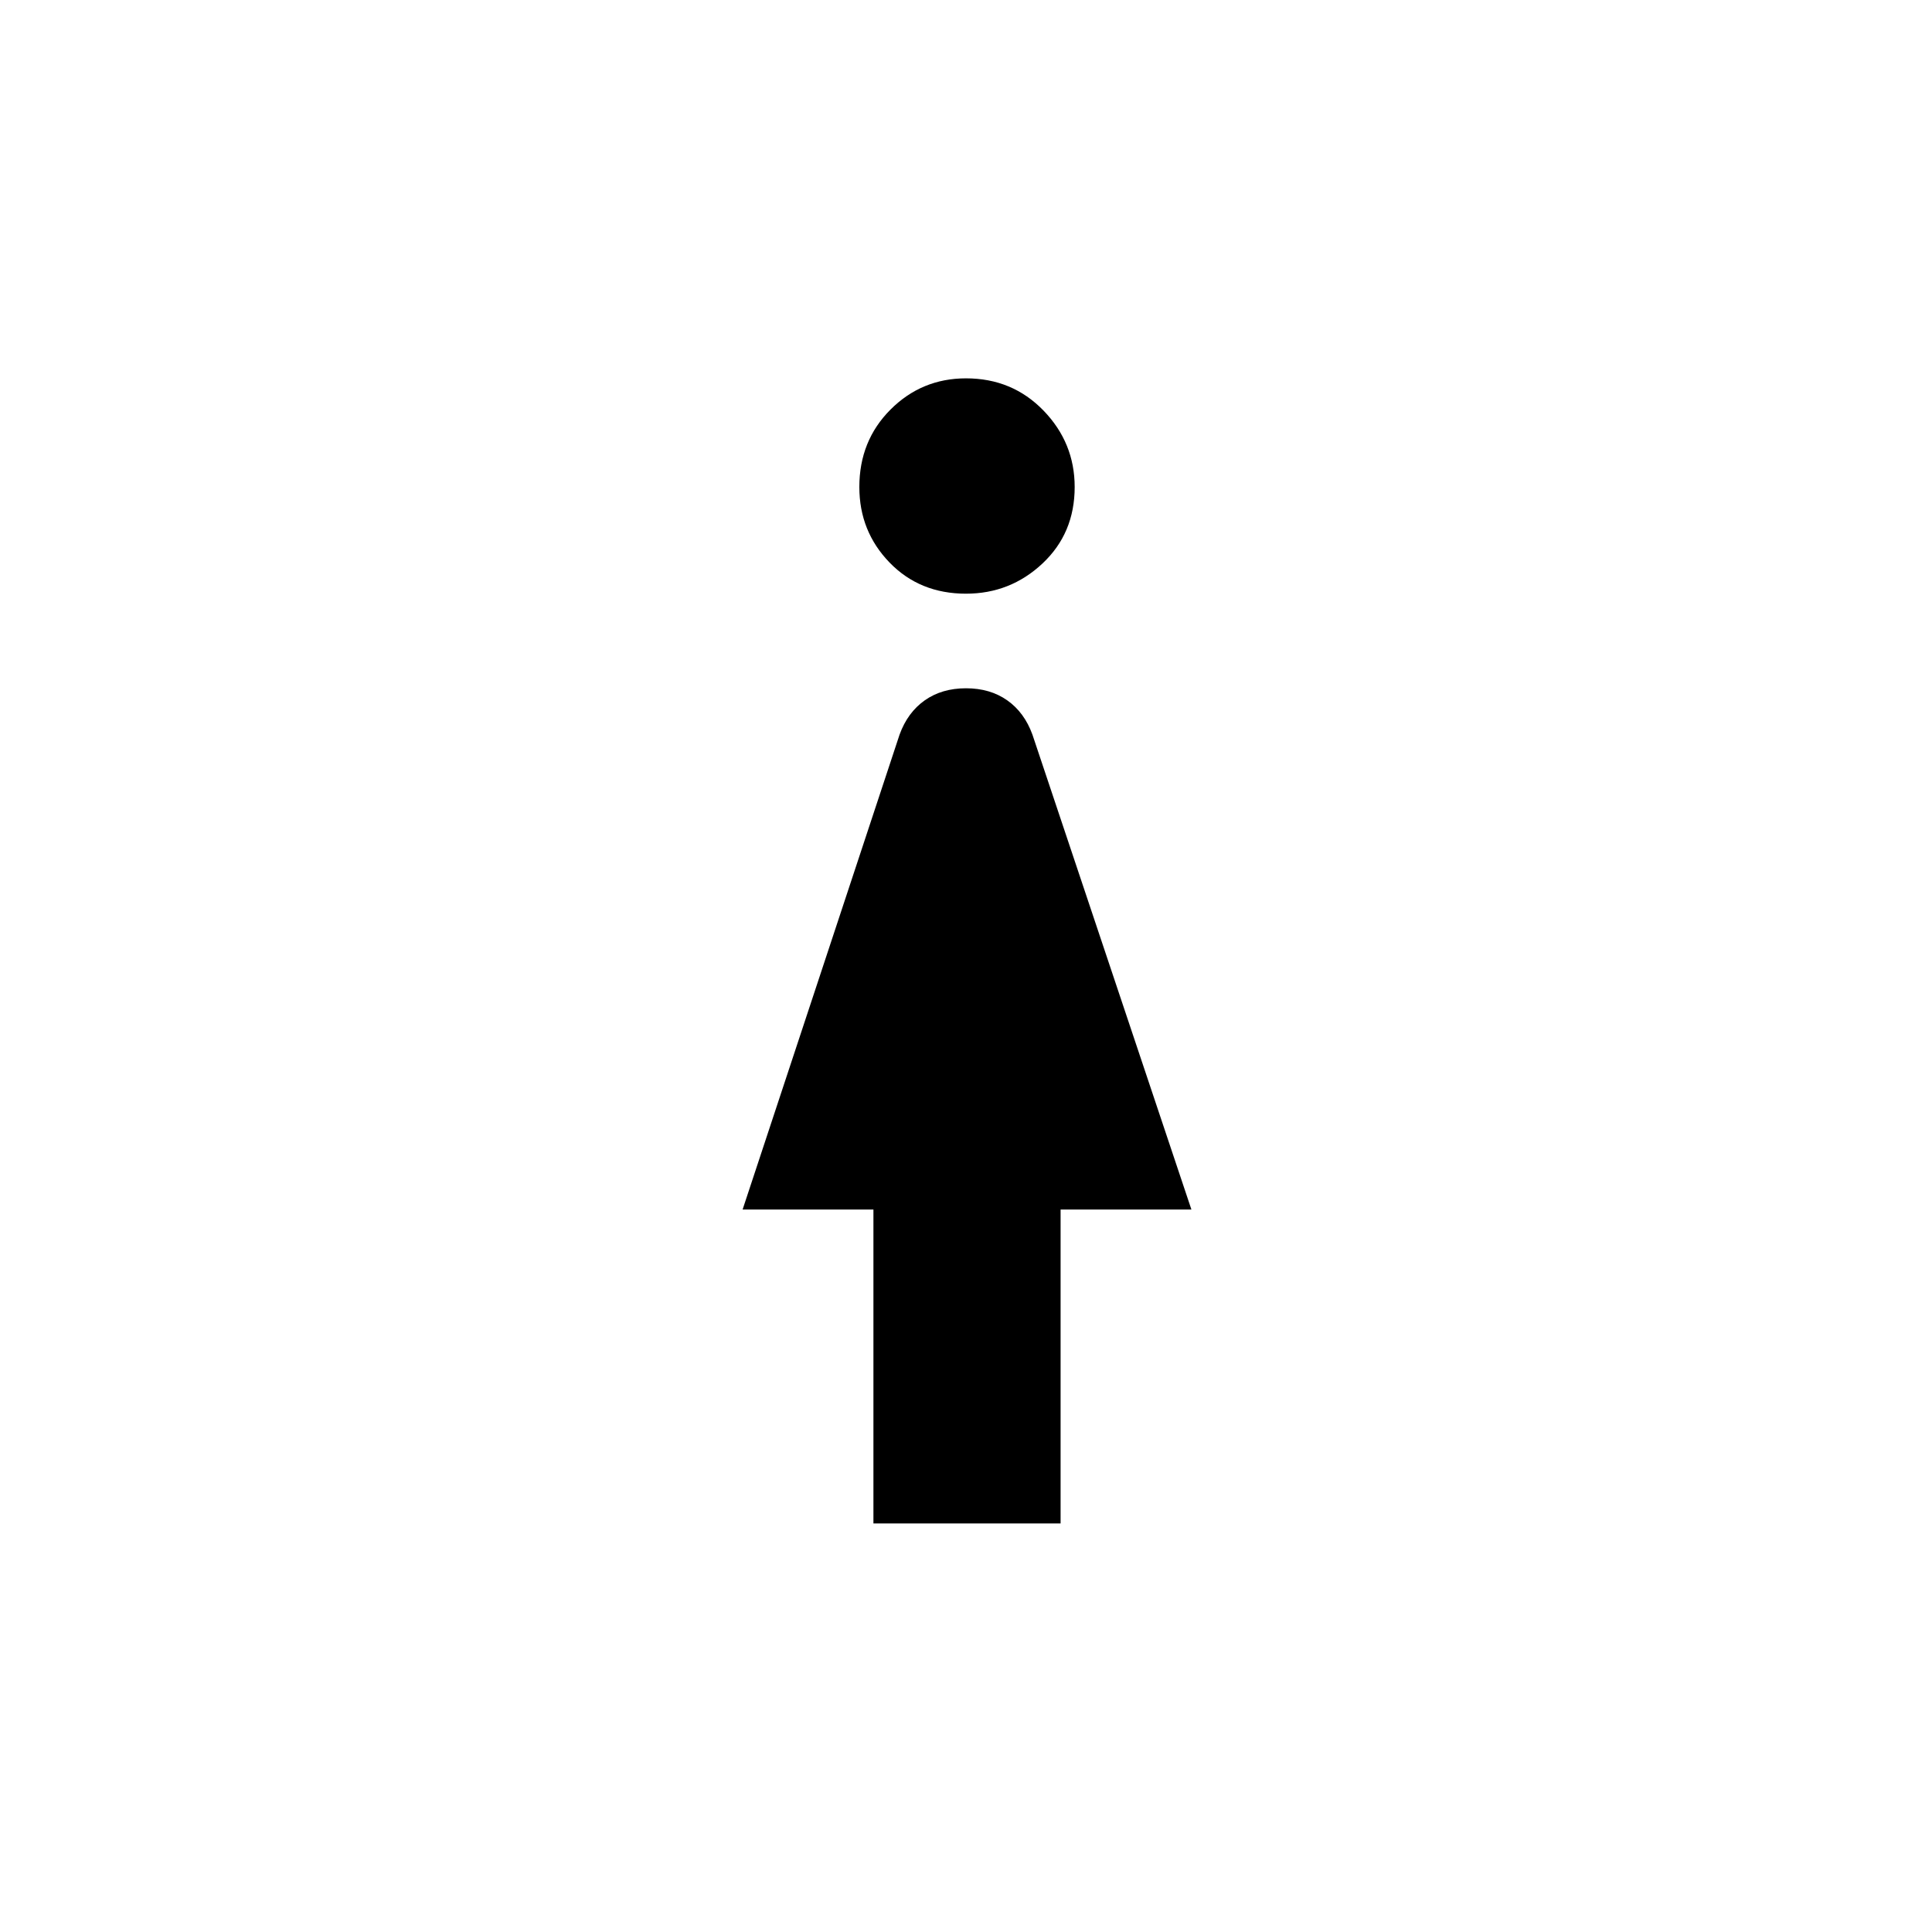 <svg xmlns="http://www.w3.org/2000/svg" height="48" width="48"><path d="M24 14.75q-1.15 0-1.9-.775t-.75-1.875q0-1.15.775-1.925Q22.9 9.4 24 9.4q1.15 0 1.925.8.775.8.775 1.9 0 1.15-.8 1.9t-1.9.75Zm-2.3 23.1v-7.8h-3.25l3.9-11.8q.2-.55.625-.85.425-.3 1.025-.3.6 0 1.025.3.425.3.625.85l3.95 11.8h-3.25v7.8Z"/></svg>